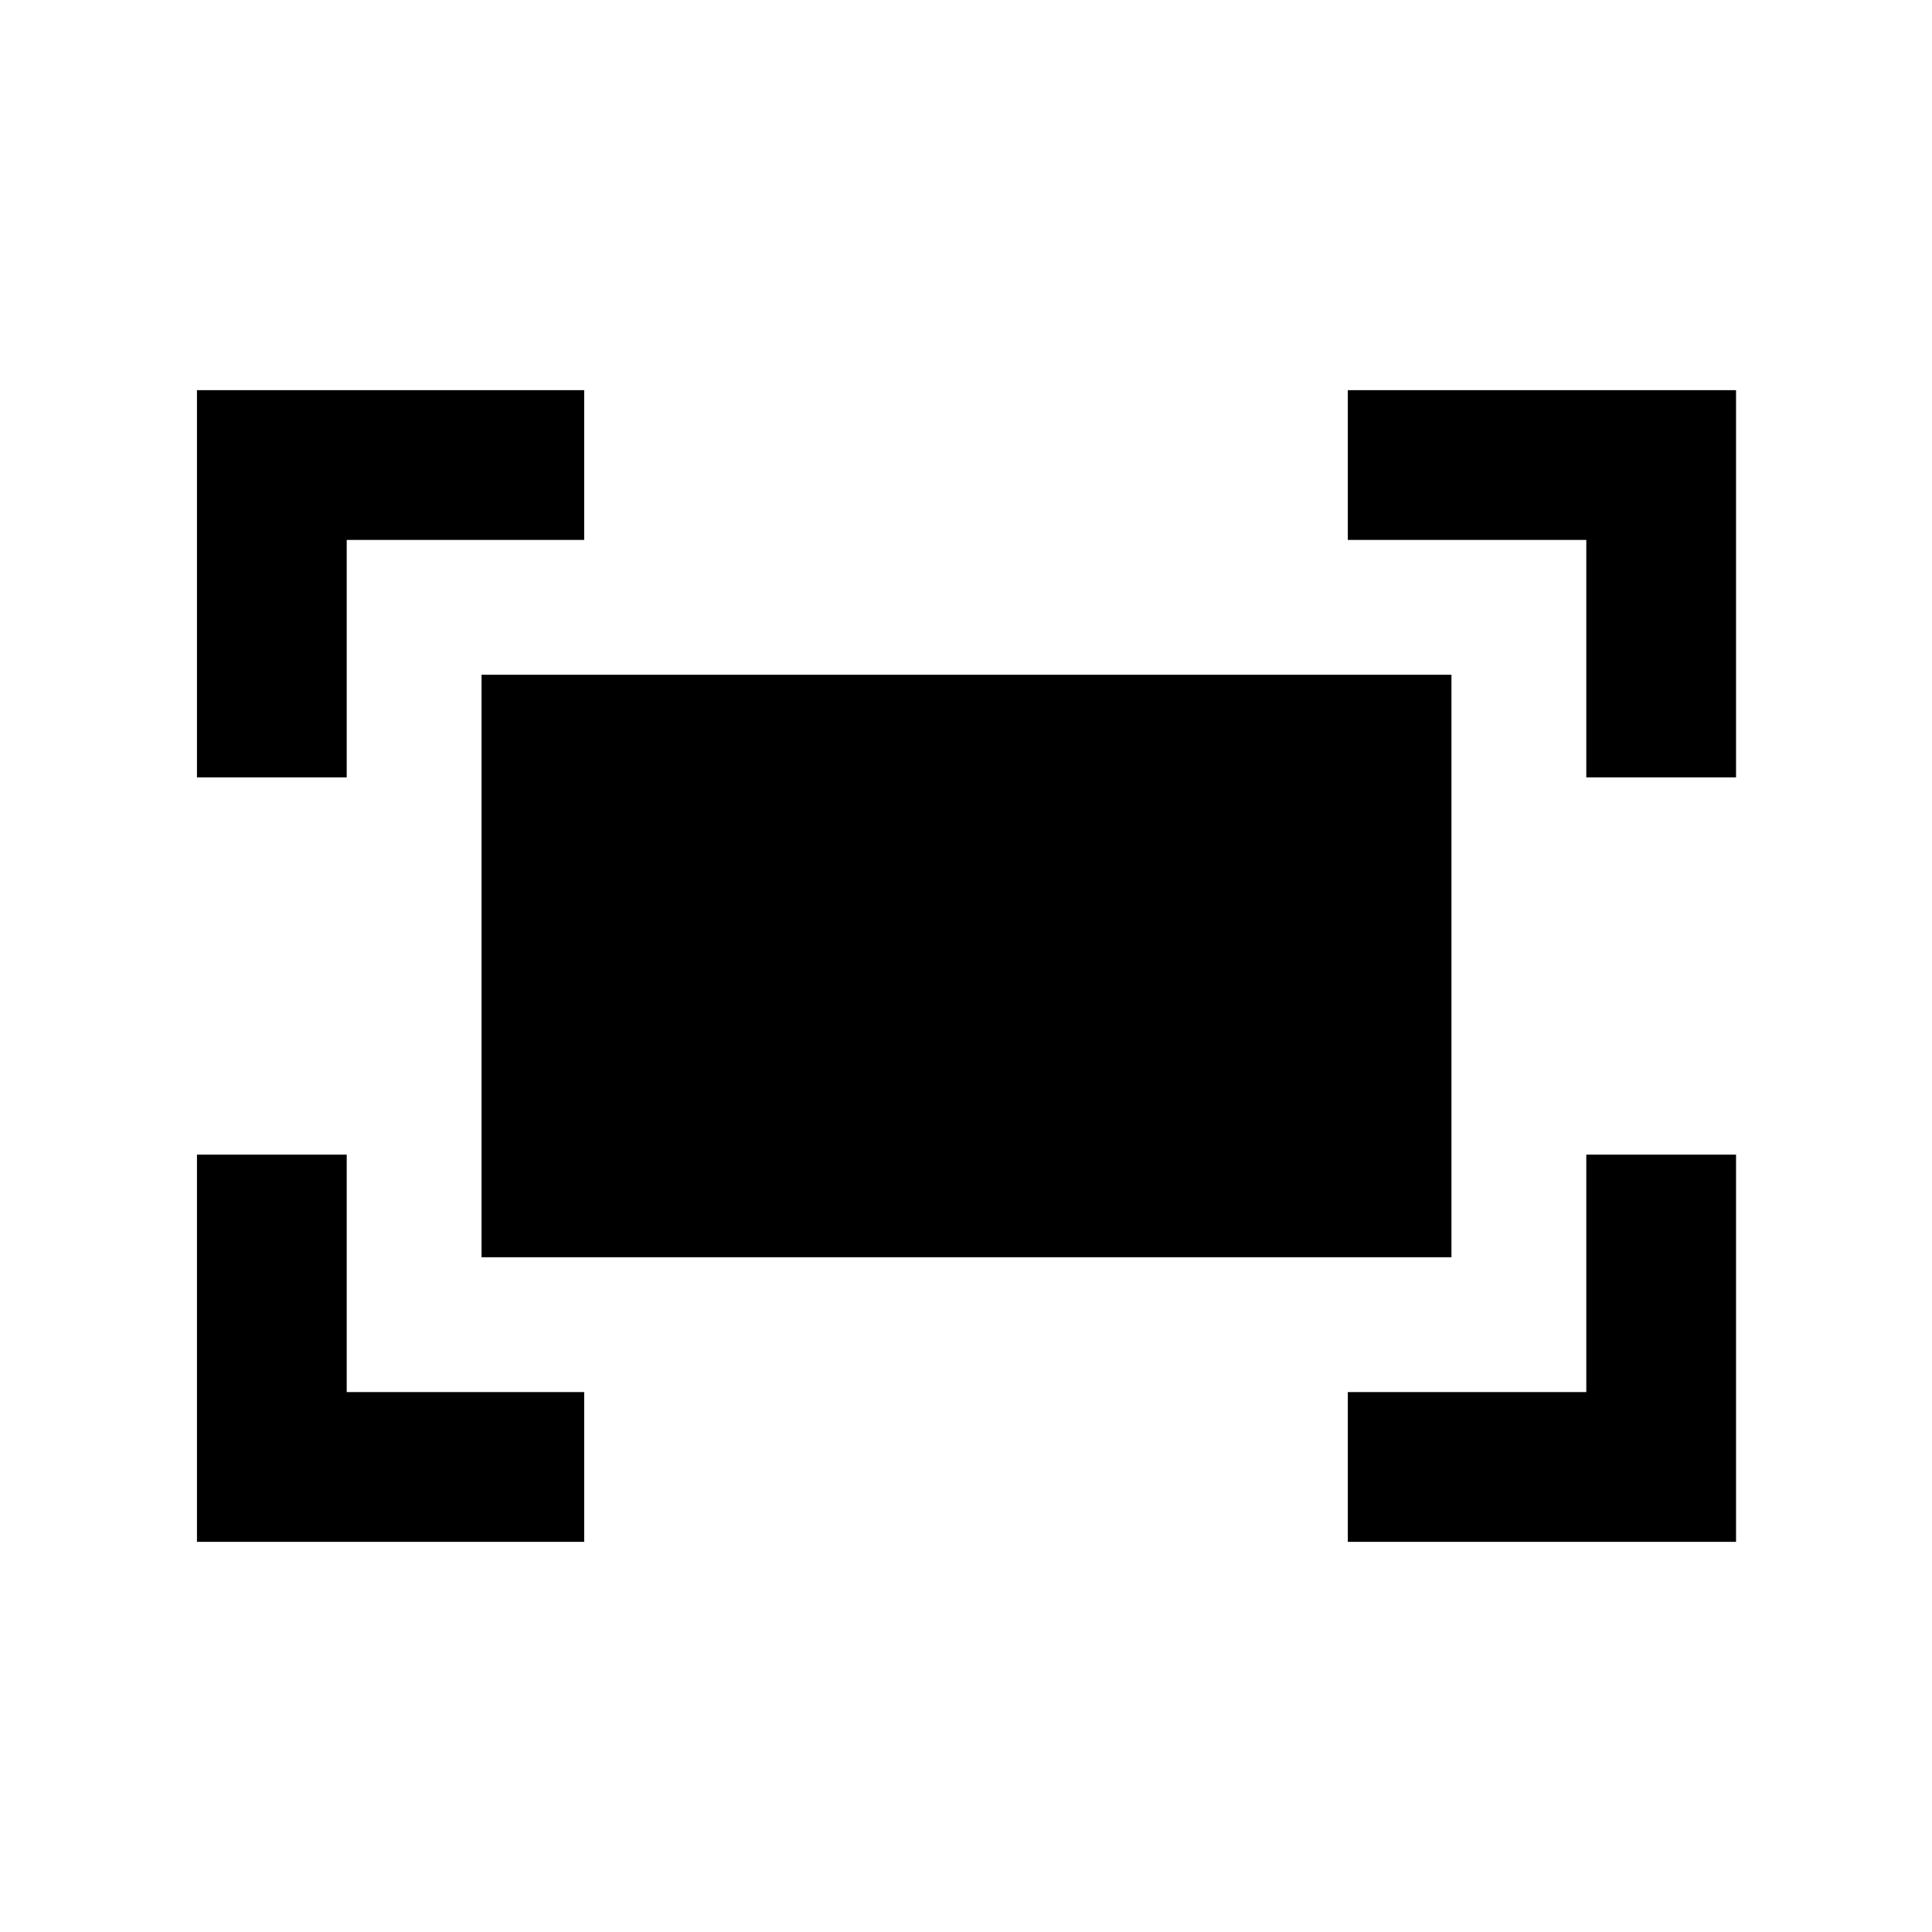 <svg xmlns="http://www.w3.org/2000/svg" height="20" viewBox="0 -960 960 960" width="20"><path d="M788.22-573.72v-118h-118.5v-74.41h192.91v192.41h-74.41Zm-690.35 0v-192.41h192.41v74.41h-118v118H97.87Zm571.85 379.85v-74.41h118.5v-118h74.41v192.41H669.72Zm-571.85 0v-192.41h74.41v118h118v74.41H97.87Zm141.41-141.41v-289.44h481.94v289.44H239.28Z"/></svg>